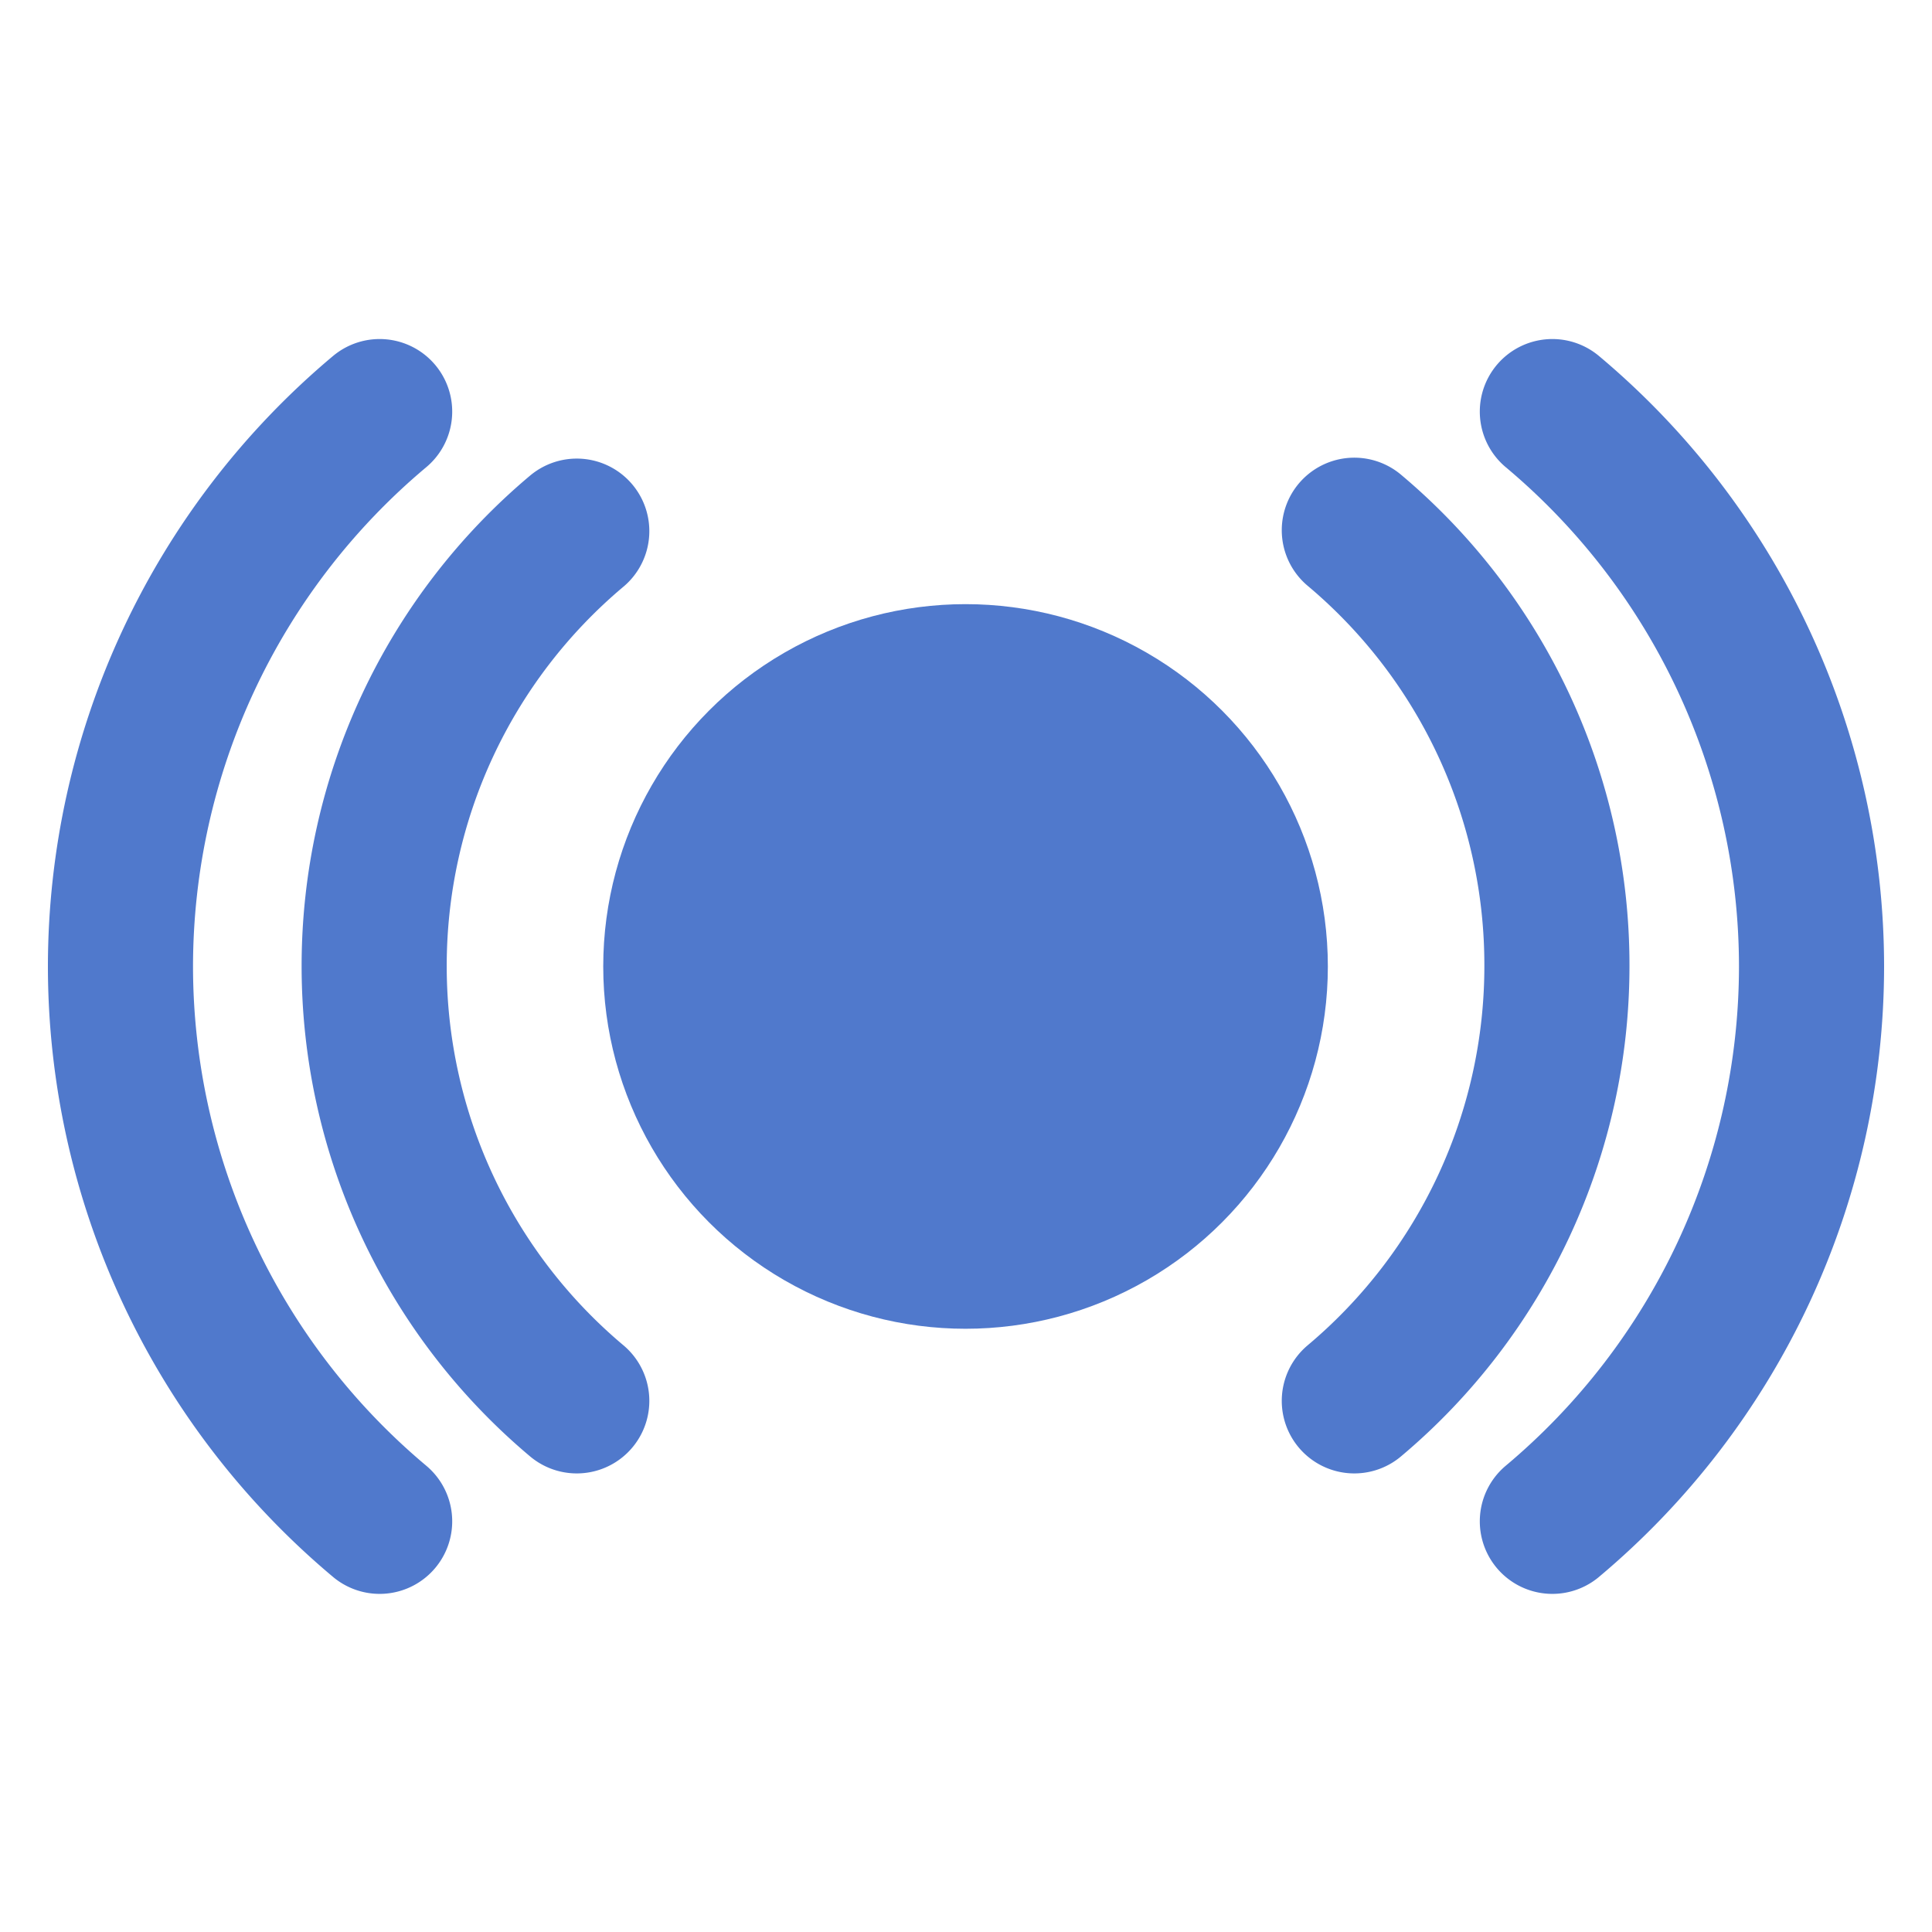 <svg xmlns="http://www.w3.org/2000/svg" xmlns:svg="http://www.w3.org/2000/svg" id="svg8" width="8" height="8" version="1.1" viewBox="0 0 2.117 2.117"><g id="layer1" transform="translate(0,-294.883)"><circle id="path4544-3" cx="1.058" cy="295.942" r=".397" style="fill:#5079cc;fill-opacity:1;stroke:none;stroke-width:.132;stroke-linecap:round;stroke-linejoin:round;stroke-miterlimit:4;stroke-dasharray:none;stroke-dashoffset:0;stroke-opacity:1;paint-order:normal"/><path id="path4546-7" d="M 0.416,296.55 A 0.794,0.794 0 0 1 0.132,295.942 0.794,0.794 0 0 1 0.416,295.334" style="fill:none;fill-opacity:1;stroke:#5079cc;stroke-width:.159;stroke-linecap:round;stroke-linejoin:round;stroke-miterlimit:4;stroke-dasharray:none;stroke-dashoffset:0;stroke-opacity:1;paint-order:normal"/><path id="path4546-1-3" d="m -1.701,296.55 a 0.794,0.794 0 0 1 -0.284,-0.608 0.794,0.794 0 0 1 0.284,-0.608" transform="scale(-1,1)" style="fill:none;fill-opacity:1;stroke:#5079cc;stroke-width:.159;stroke-linecap:round;stroke-linejoin:round;stroke-miterlimit:4;stroke-dasharray:none;stroke-dashoffset:0;stroke-opacity:1;paint-order:normal"/><path id="path4546-5-7" d="M 0.632,296.418 A 0.622,0.622 0 0 1 0.41,295.942 0.622,0.622 0 0 1 0.632,295.465" style="fill:none;fill-opacity:1;stroke:#5079cc;stroke-width:.159;stroke-linecap:round;stroke-linejoin:round;stroke-miterlimit:4;stroke-dasharray:none;stroke-dashoffset:0;stroke-opacity:1;paint-order:normal"/><path id="path4546-5-4-2" d="m -1.484,296.418 a 0.622,0.622 0 0 1 -0.222,-0.477 0.622,0.622 0 0 1 0.222,-0.477" transform="scale(-1,1)" style="fill:none;fill-opacity:1;stroke:#5079cc;stroke-width:.159;stroke-linecap:round;stroke-linejoin:round;stroke-miterlimit:4;stroke-dasharray:none;stroke-dashoffset:0;stroke-opacity:1;paint-order:normal"/></g></svg>